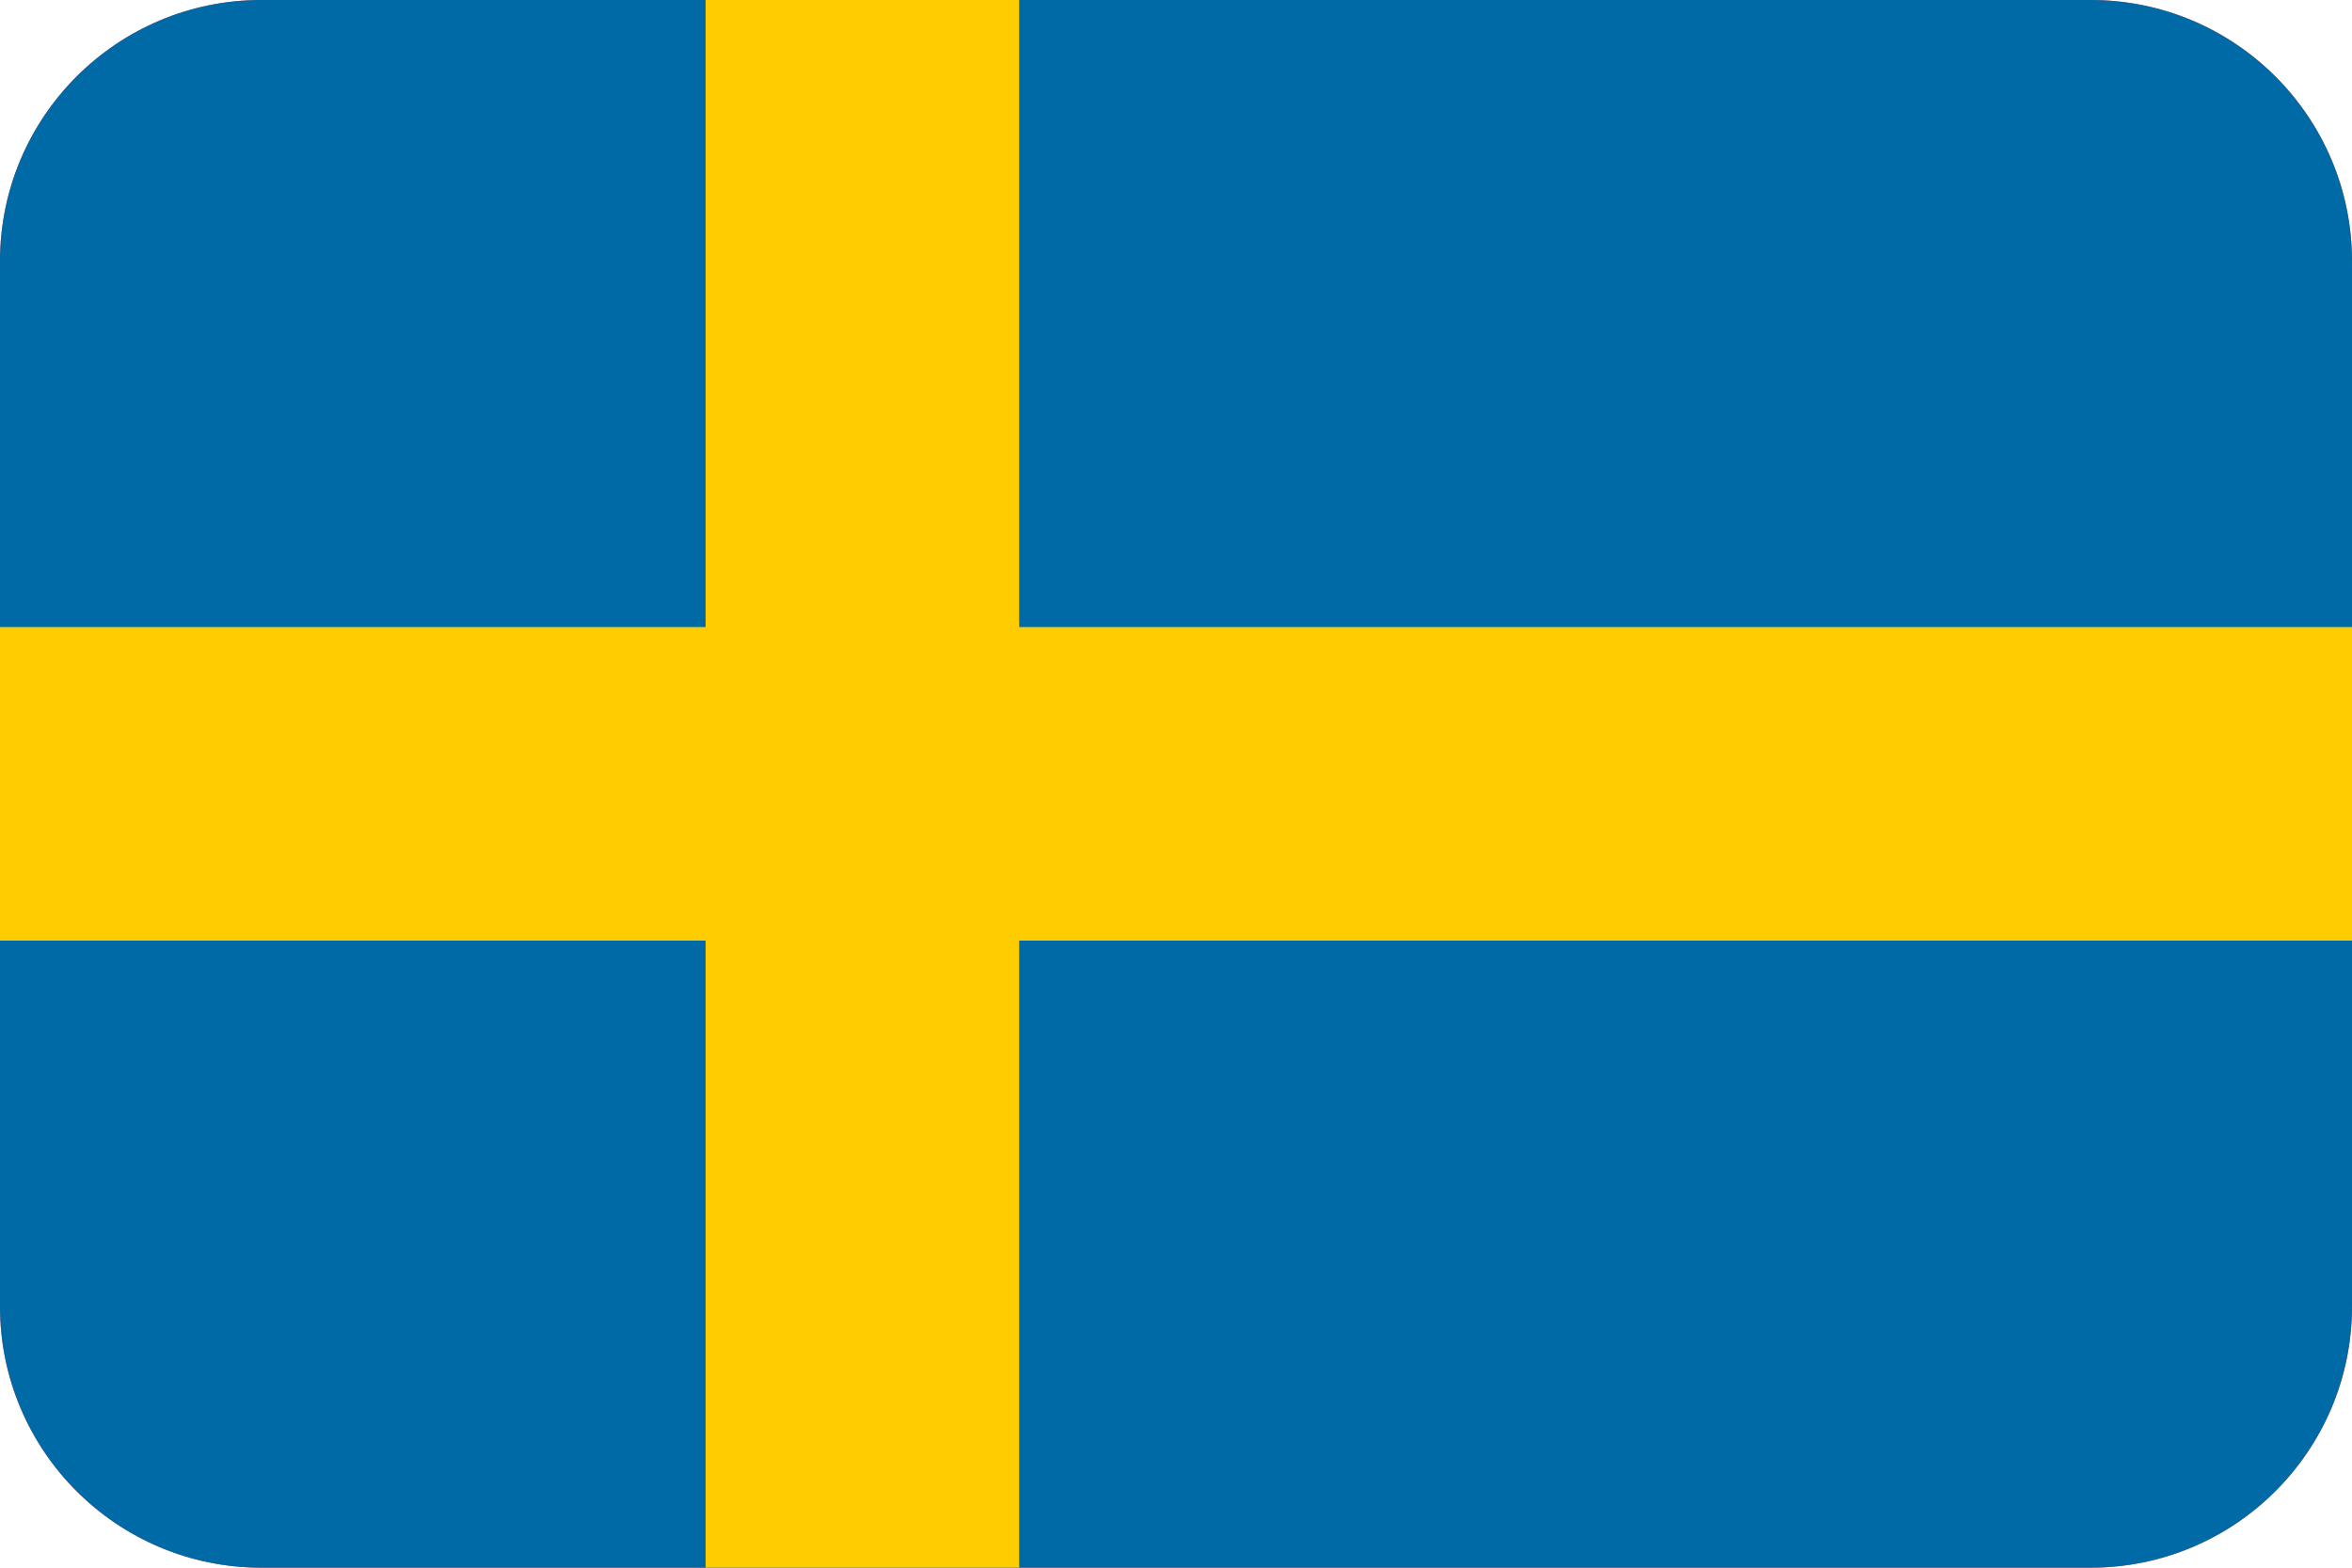 <svg width="36" height="24" viewBox="0 0 36 24" fill="none" xmlns="http://www.w3.org/2000/svg">
<g clip-path="url(#clip0_4050_27838)">
<path d="M0,4c0,-2.209 1.791,-4 4,-4h28c2.209,0 4,1.791 4,4v16c0,2.209 -1.791,4 -4,4h-28c-2.209,0 -4,-1.791 -4,-4z" fill="#FF4E4E"/>
<path d="M37.2,24h-38.4v-24h38.4z" fill="#006AA7"/>
<path d="M15.6,24h-4.8v-24h4.8z" fill="#FECC00"/>
<path d="M37.2,14.4h-38.4v-4.8h38.4z" fill="#FECC00"/>
</g>
<defs>
<clipPath id="clip0_4050_27838">
<path d="M0,4c0,-2.209 1.791,-4 4,-4h28c2.209,0 4,1.791 4,4v16c0,2.209 -1.791,4 -4,4h-28c-2.209,0 -4,-1.791 -4,-4z" fill="white"/>
</clipPath>
</defs>
</svg>
